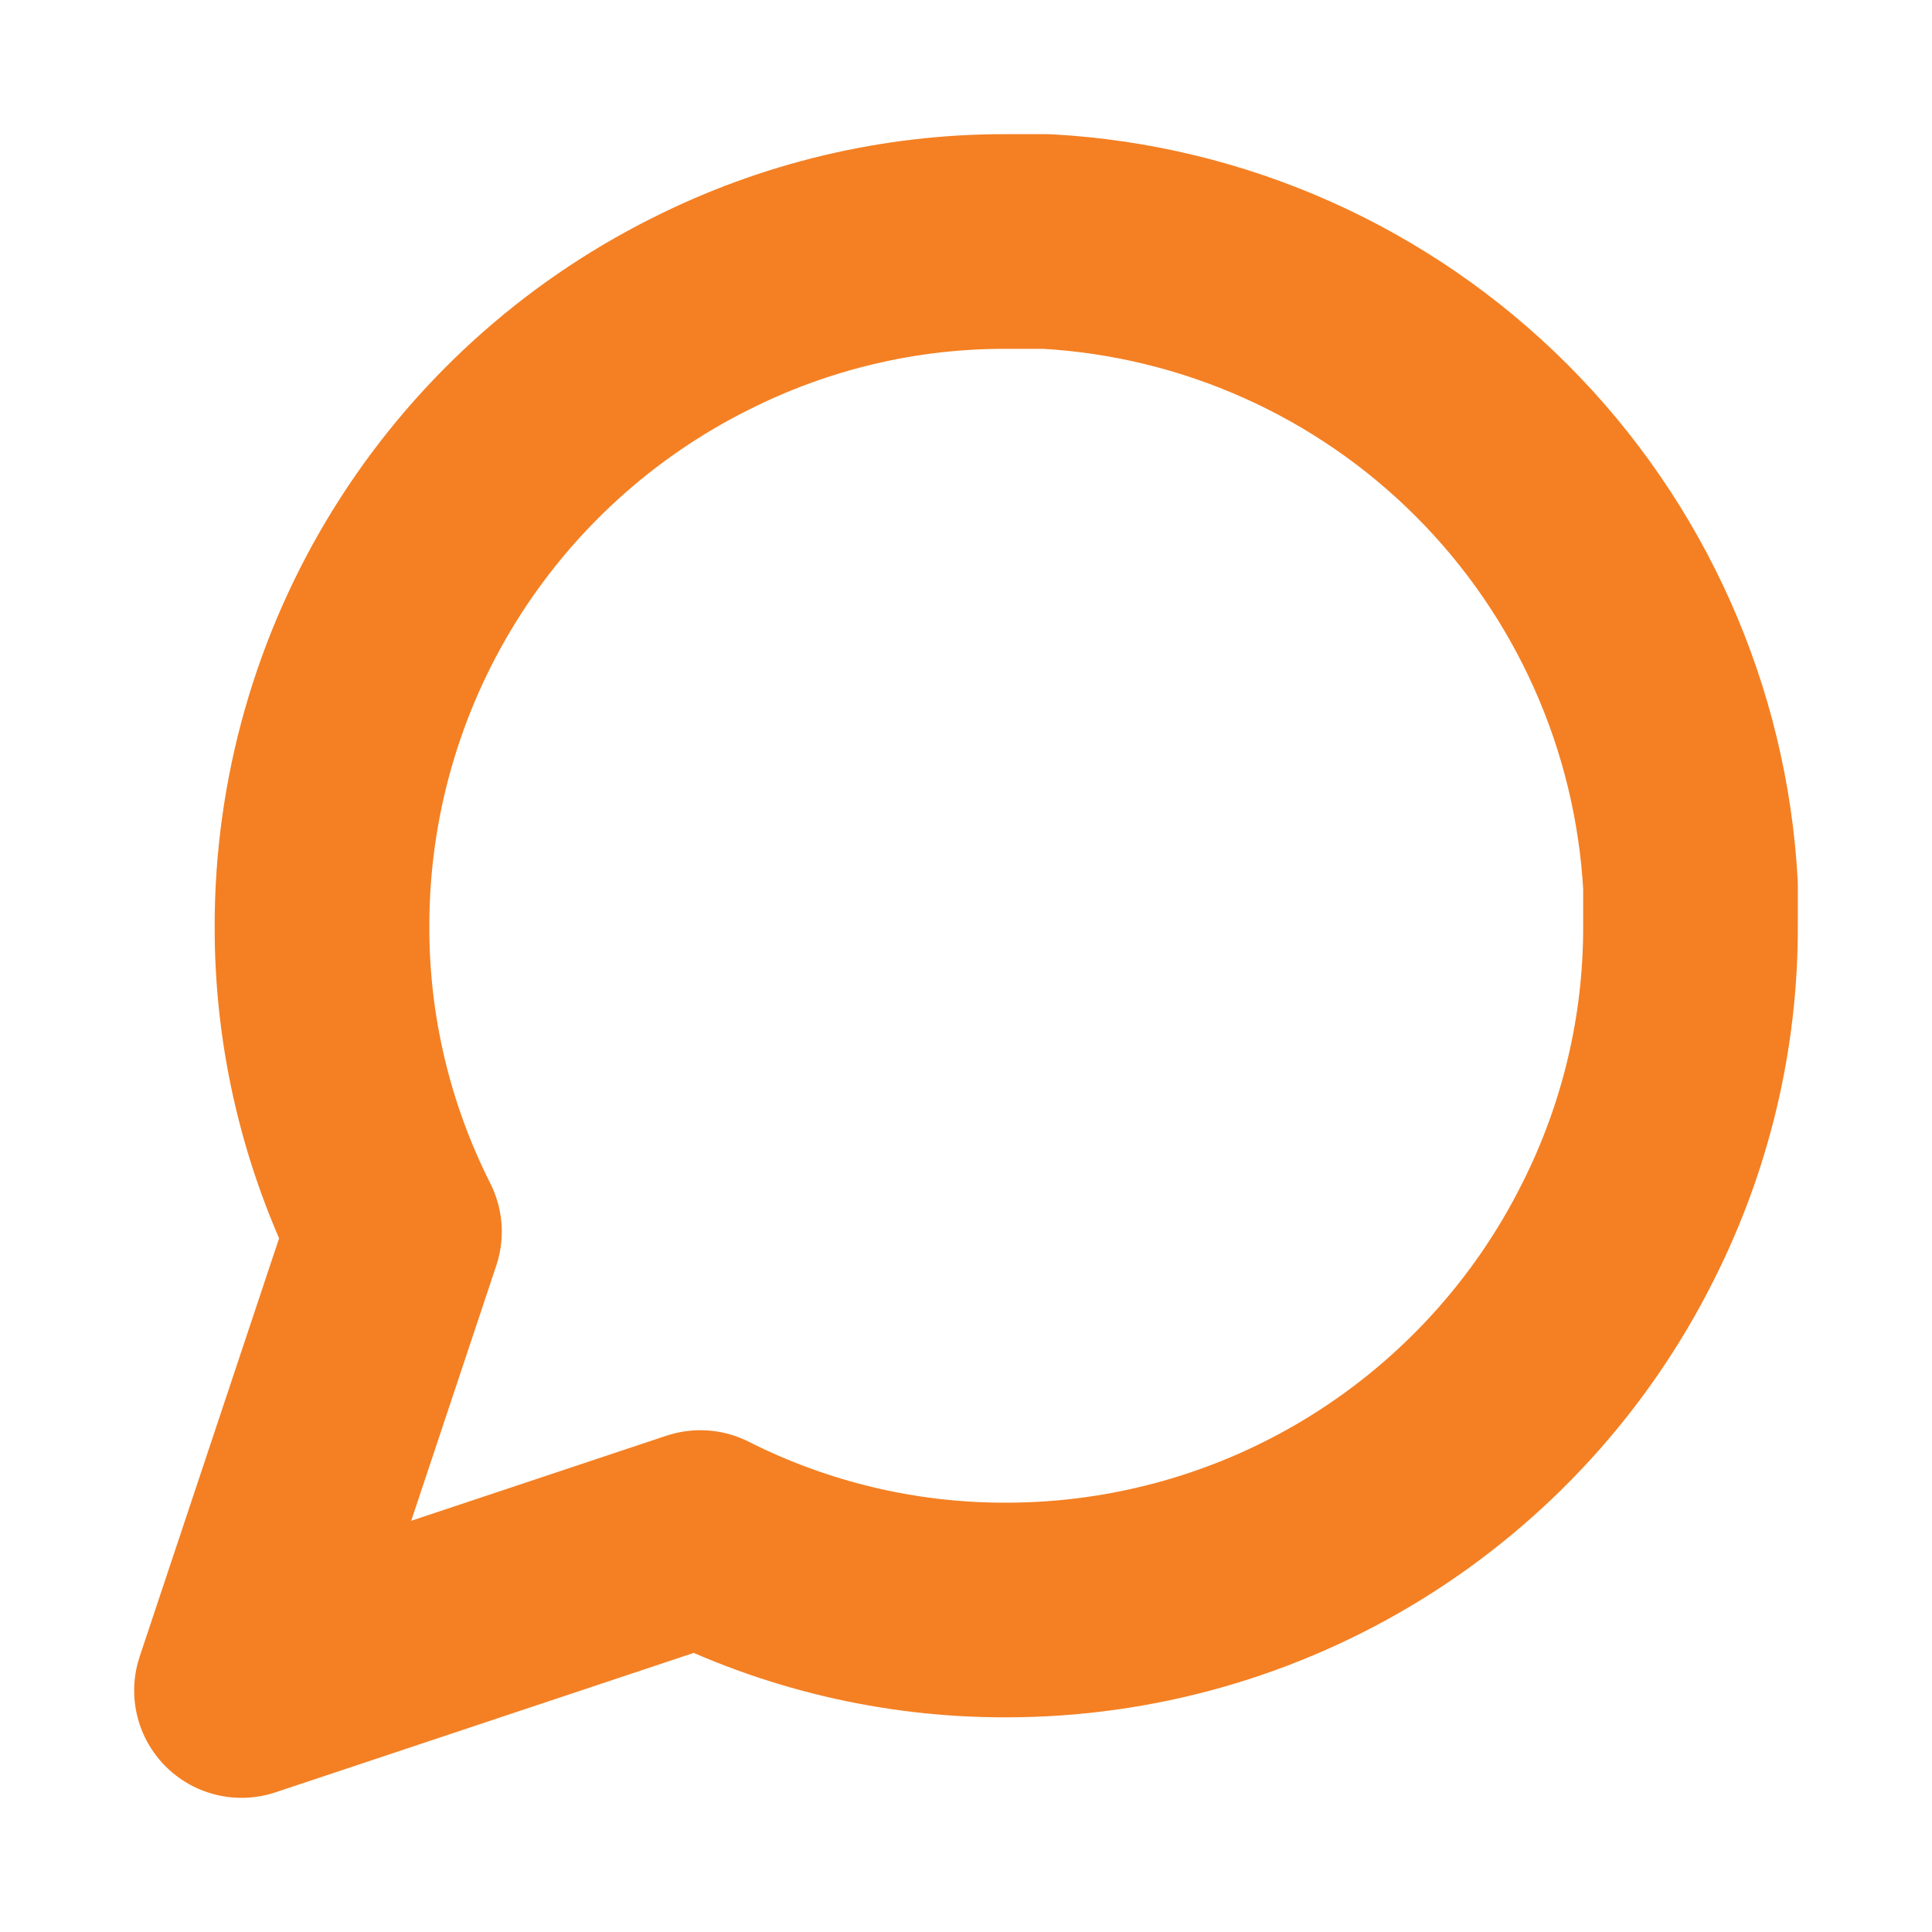 <svg width="18" height="18" viewBox="0 0 18 18" fill="none" xmlns="http://www.w3.org/2000/svg">
<path d="M15.75 8.625C15.753 9.615 15.521 10.591 15.075 11.475C14.546 12.534 13.732 13.424 12.726 14.047C11.719 14.67 10.559 15 9.375 15C8.385 15.003 7.409 14.771 6.525 14.325L2.25 15.75L3.675 11.475C3.229 10.591 2.997 9.615 3 8.625C3 7.441 3.33 6.281 3.953 5.274C4.576 4.268 5.466 3.454 6.525 2.925C7.409 2.479 8.385 2.247 9.375 2.25H9.75C11.313 2.336 12.79 2.996 13.897 4.103C15.004 5.21 15.664 6.687 15.75 8.25V8.625Z" stroke="#F48023" stroke-width="2" stroke-linecap="round" stroke-linejoin="round"/>
</svg>
